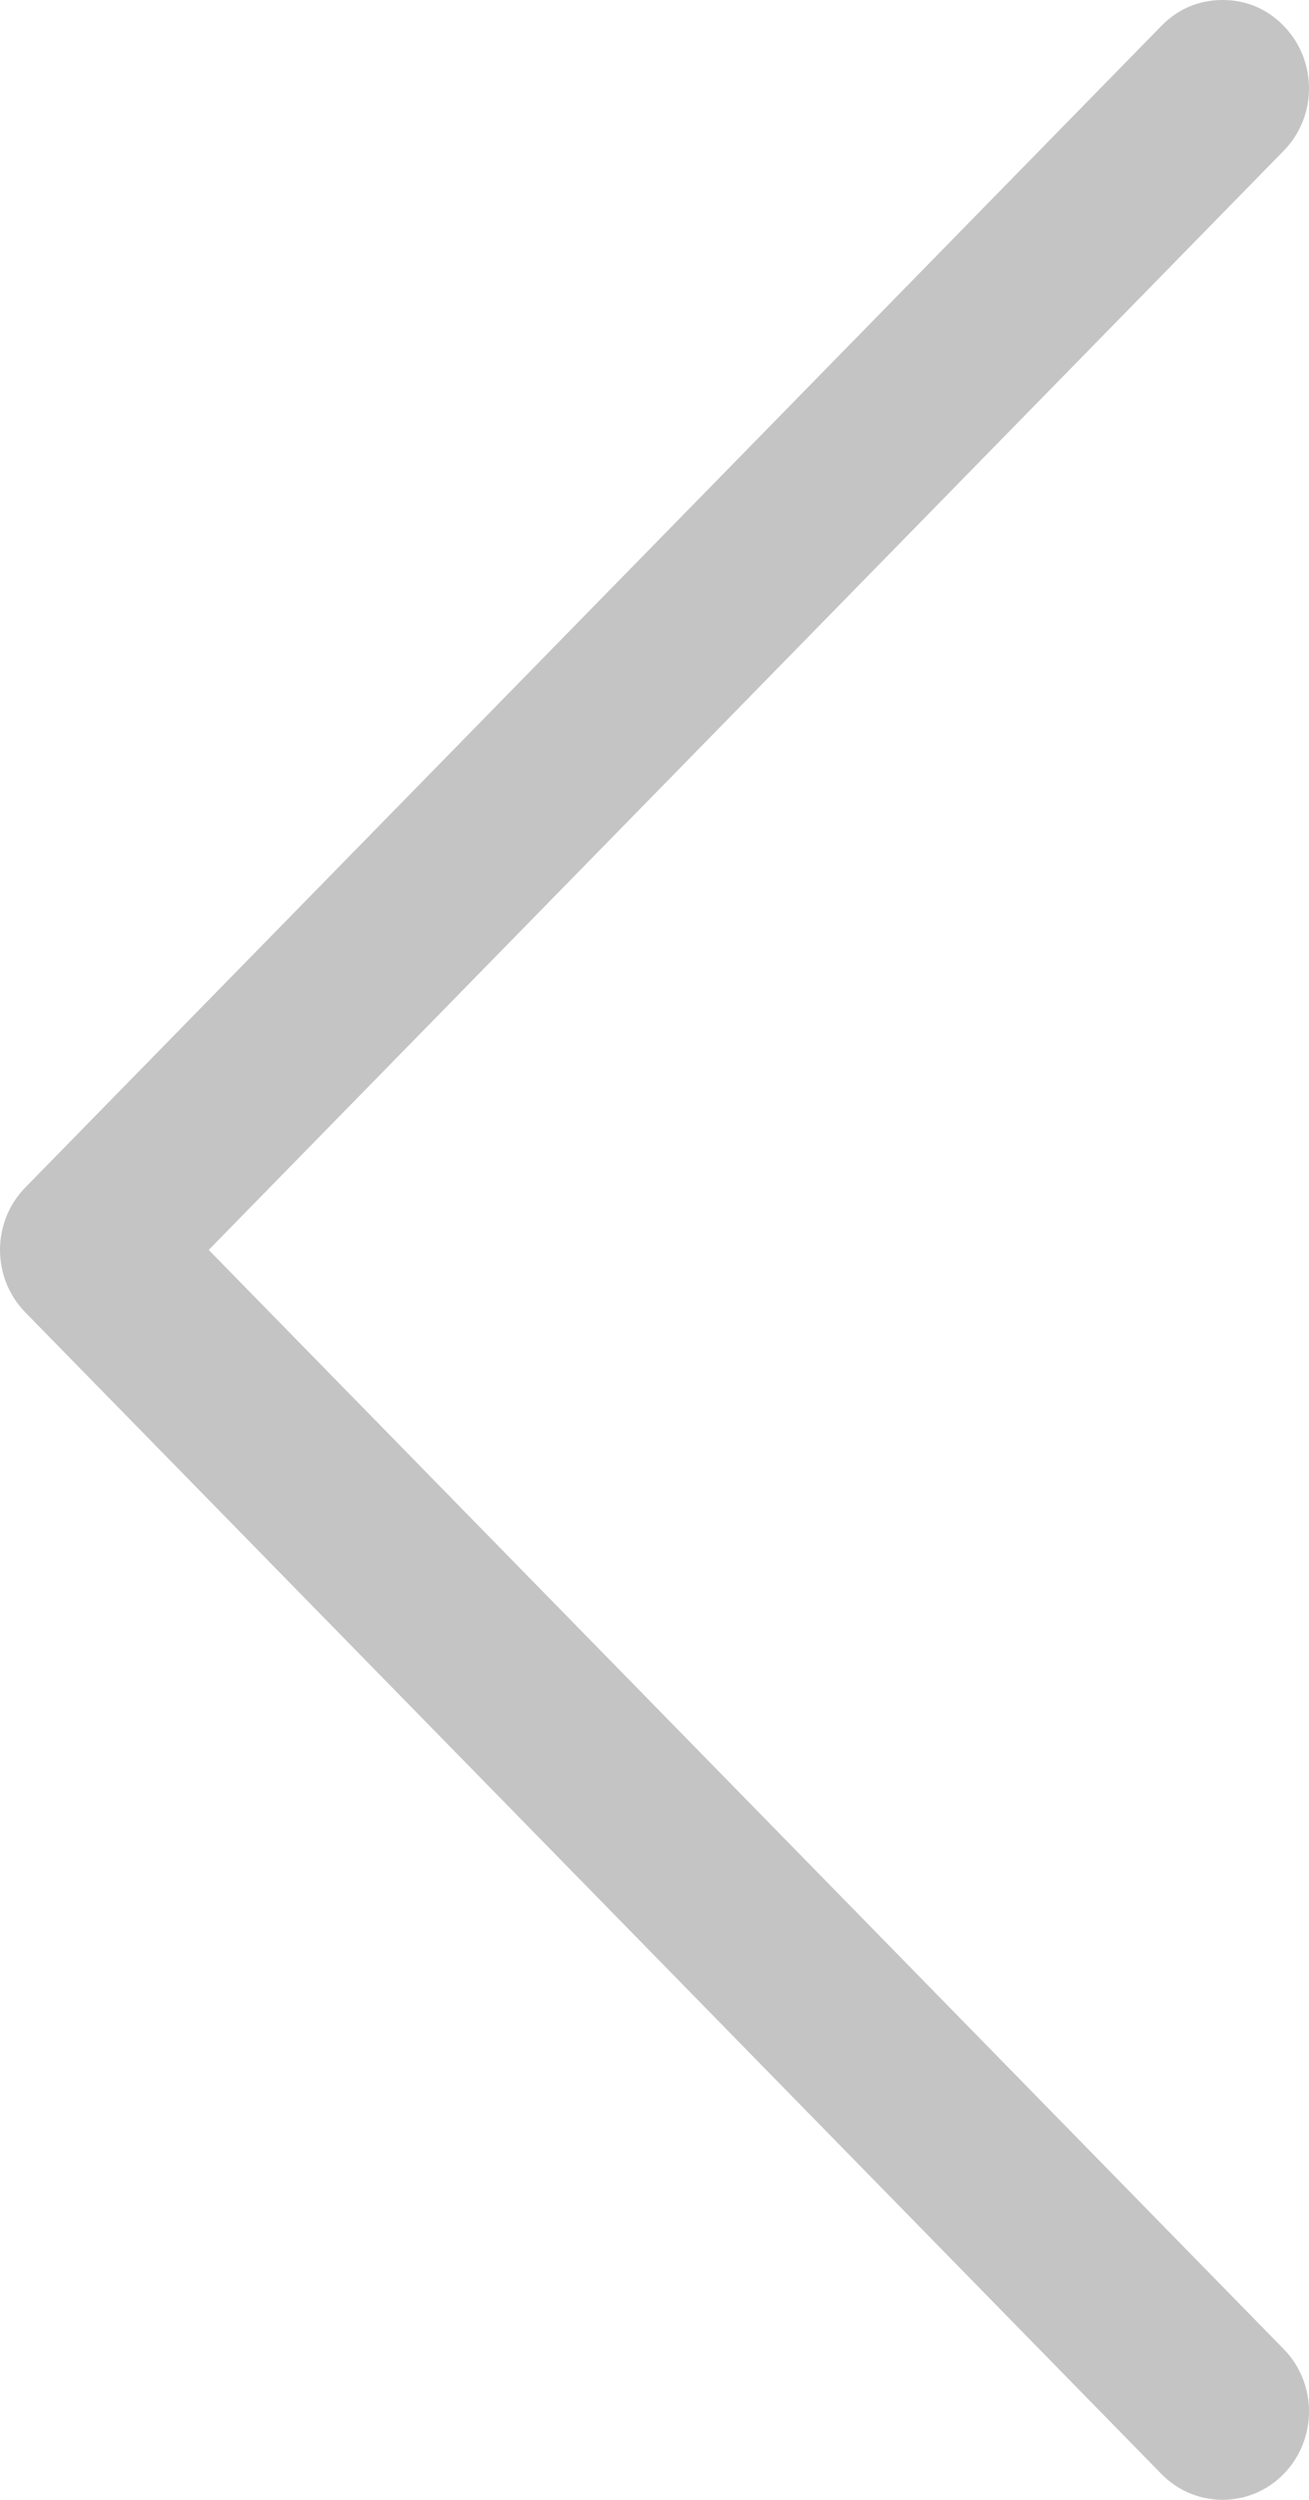 <svg width="11" height="21" viewBox="0 0 11 21" fill="none" xmlns="http://www.w3.org/2000/svg">
<path d="M9.76 0.217C9.902 0.072 10.079 0 10.274 0C10.469 0 10.646 0.072 10.787 0.217C11.071 0.507 11.071 0.978 10.787 1.267L1.754 10.5L10.787 19.733C11.071 20.022 11.071 20.493 10.787 20.783C10.504 21.072 10.043 21.072 9.76 20.783L0.213 11.025C-0.071 10.735 -0.071 10.265 0.213 9.975L9.76 0.217Z" fill="#C4C4C4"/>
</svg>
